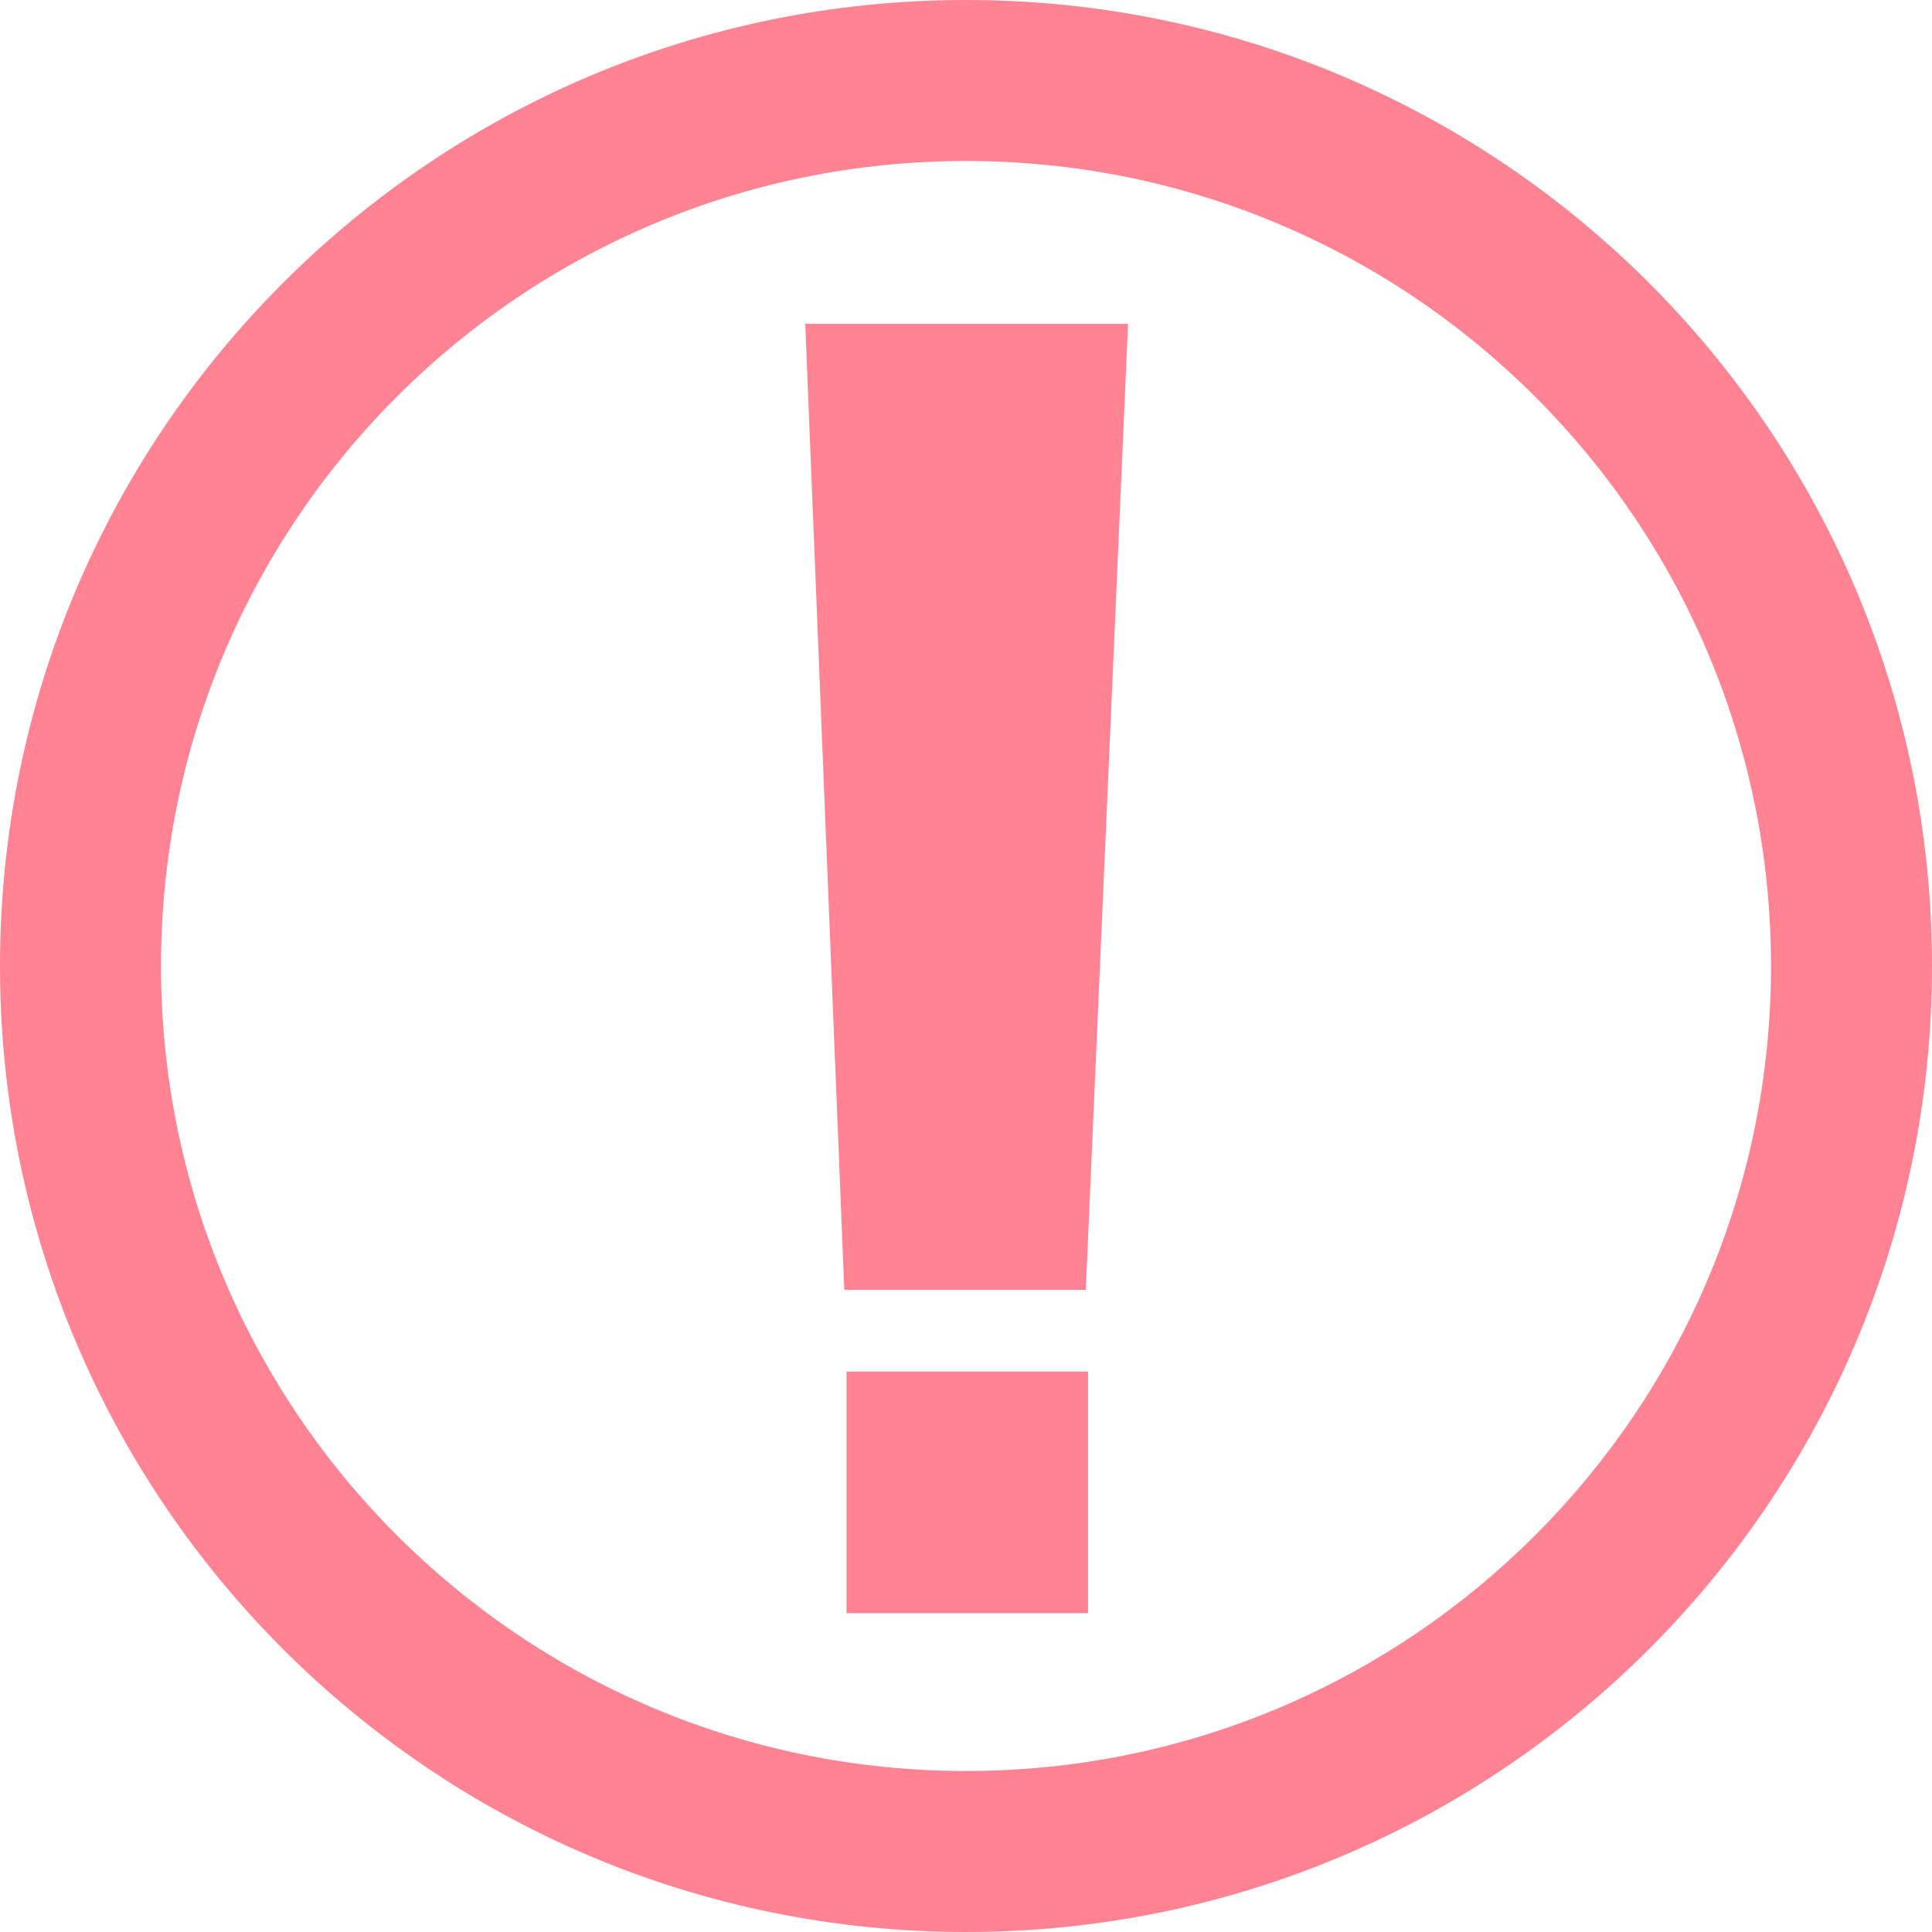 <?xml version="1.0" encoding="UTF-8"?>
<svg width="24px" height="24px" viewBox="0 0 24 24" version="1.1" xmlns="http://www.w3.org/2000/svg" xmlns:xlink="http://www.w3.org/1999/xlink">
    <!-- Generator: Sketch 54.1 (76490) - https://sketchapp.com -->
    <title>Error 2</title>
    <desc>Created with Sketch.</desc>
    <g id="Page" stroke="none" stroke-width="1" fill="none" fill-rule="evenodd">
        <g id="Errors" transform="translate(-185, -270)" fill="#ff8392">
            <path d="M197,294 C190.373,294 185,288.627 185,282 C185,275.373 190.373,270 197,270 C203.627,270 209,275.373 209,282 C209,288.627 203.627,294 197,294 Z M197,292 C202.523,292 207,287.523 207,282 C207,276.477 202.523,272 197,272 C191.477,272 187,276.477 187,282 C187,287.523 191.477,292 197,292 Z M195.003,274.023 L199.013,274.023 L198.488,286.023 L195.488,286.023 L195.003,274.023 Z M195.516,287.039 L198.516,287.039 L198.516,290.039 L195.516,290.039 L195.516,287.039 Z" id="Error-2"></path>
        </g>
    </g>
</svg>